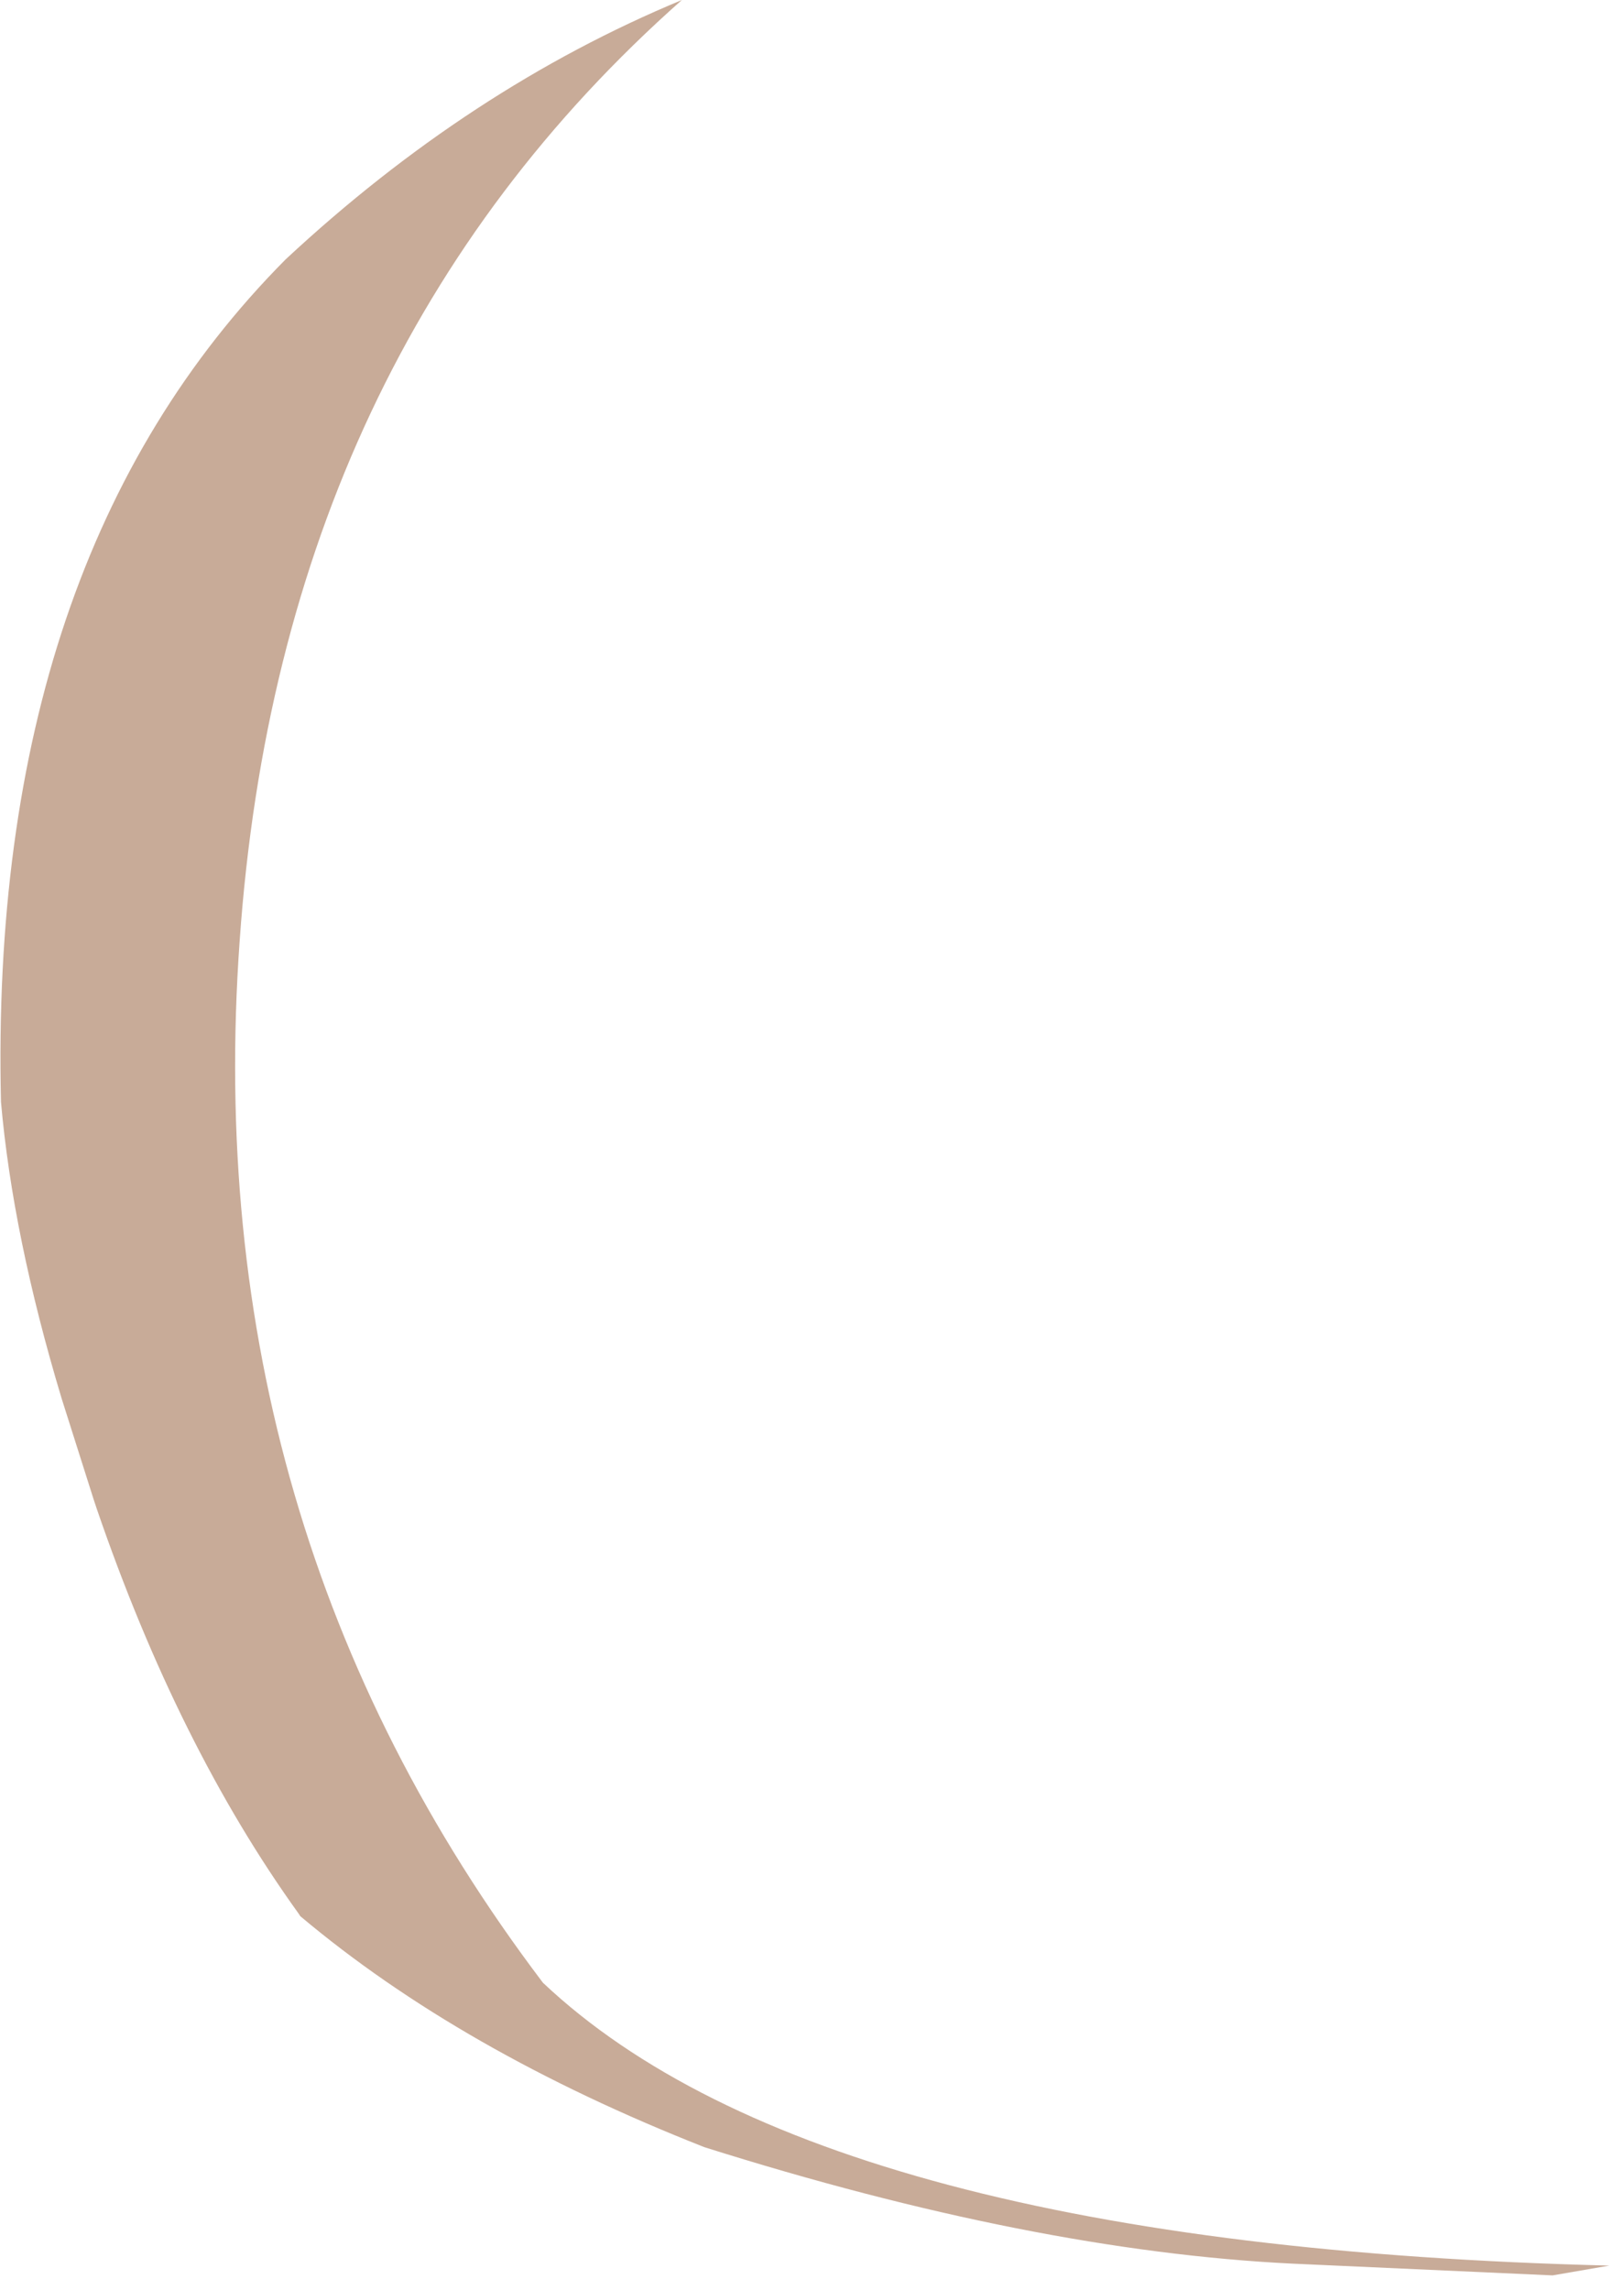 <?xml version="1.0" encoding="utf-8"?>
<svg version="1.1" id="Layer_1"
xmlns="http://www.w3.org/2000/svg"
xmlns:xlink="http://www.w3.org/1999/xlink"
xmlns:author="http://www.sothink.com"
width="83px" height="117px"
xml:space="preserve">
<g id="15281" transform="matrix(1, 0, 0, 1, 60.15, 55.9)">
<path style="fill:#C8AB98;fill-opacity:1" d="M-44.8,42L-44.9 41.85Q-51.05 33.3 -55.2 21.2L-55.35 20.75L-57 15.55Q-59.5 7.25 -60.1 0.4Q-60.75 -27.35 -45.55 -42.65Q-36.15 -51.4 -25.3 -55.9Q-45.8 -37.75 -47.9 -7.85Q-50.05 22.1 -32.4 45.4Q-18.15 58.85 22.1 59.85L19.2 60.35L5.9 59.75Q-7.35 59.1 -24.15 53.8Q-36.6 48.9 -44.8 42" />
</g>
</svg>
